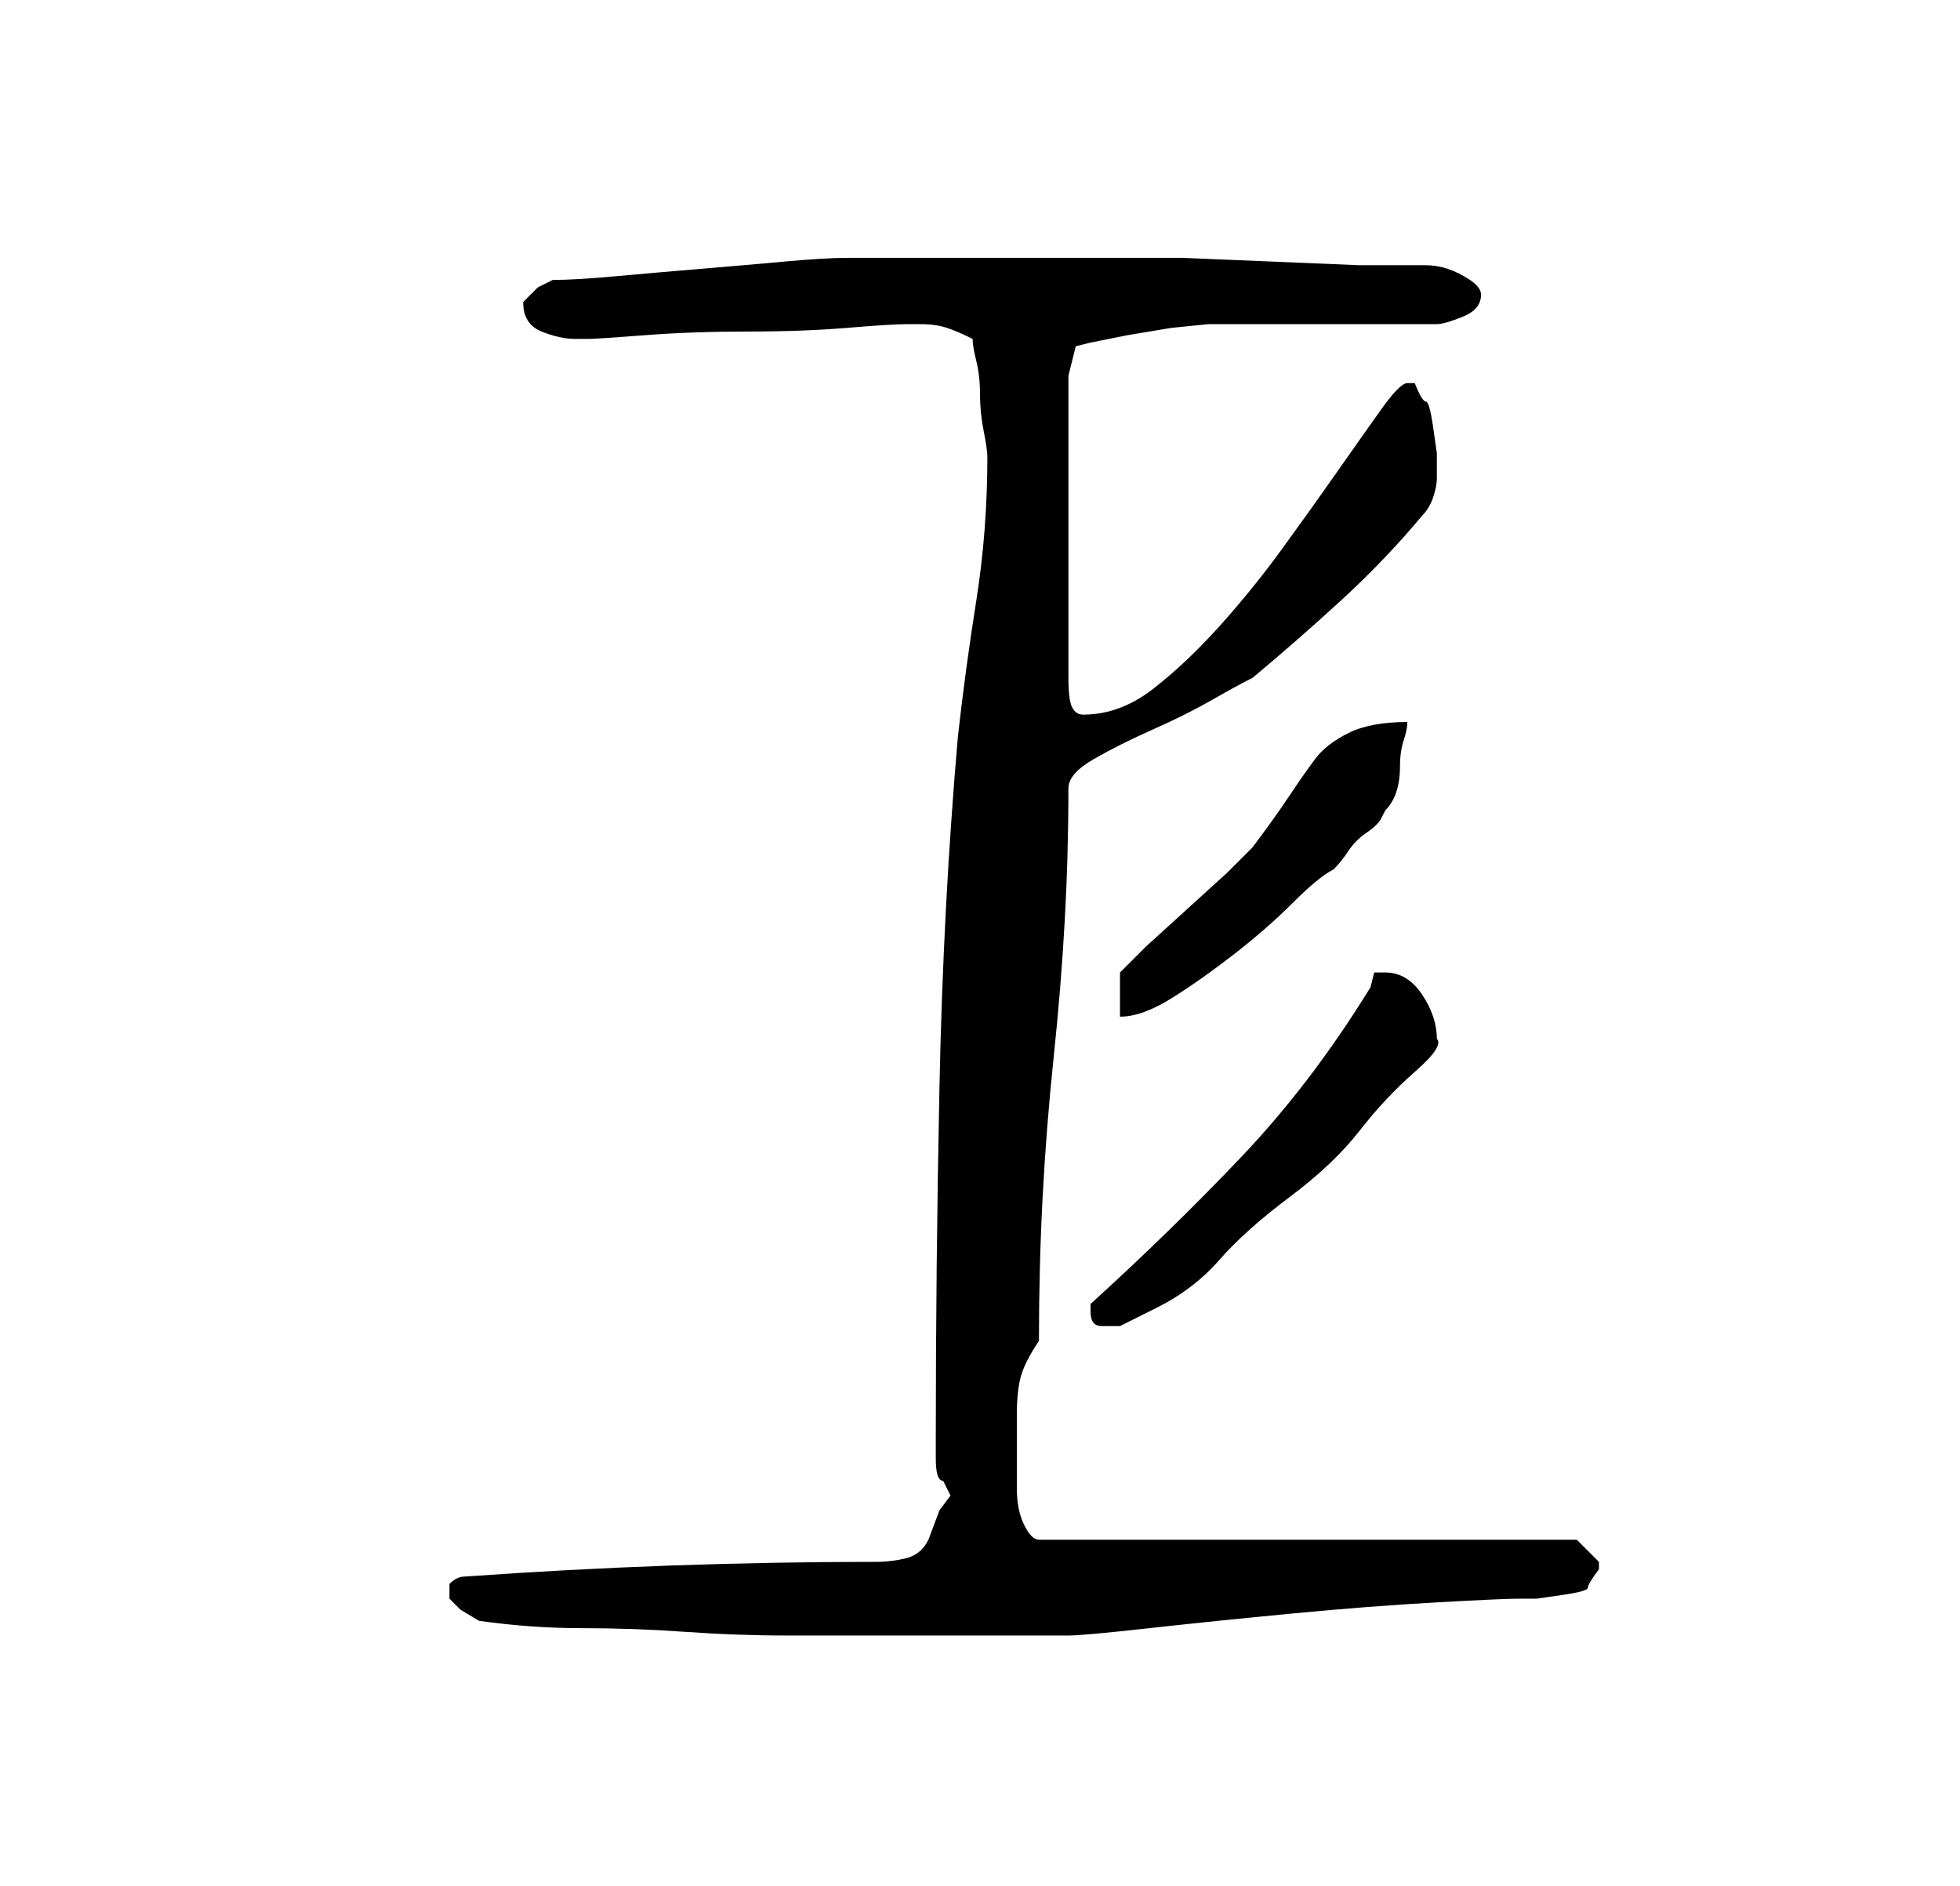 <?xml version="1.0" standalone="no"?>
<!DOCTYPE svg PUBLIC "-//W3C//DTD SVG 1.1//EN" "http://www.w3.org/Graphics/SVG/1.1/DTD/svg11.dtd" >
<svg xmlns="http://www.w3.org/2000/svg" xmlns:xlink="http://www.w3.org/1999/xlink" version="1.1" viewBox="-10 0 266 256">
   <path fill="currentColor"
d="M55 220q7 1 14 1t14 0.5t14 0.5h15h6h7h6h4q2 0 11 -1t19.5 -2t19.5 -1.5t11 -0.5h2.5t3.5 -0.5t3.5 -1t1.5 -2.5v-0.5v-0.5l-2 -2l-1 -1h-73q-1 0 -2 -2t-1 -5v-5.5v-4.5q0 -3 0.5 -5t2.5 -5q0 -10 0.5 -19.5t1.5 -19t1.5 -18.5t0.5 -18q0 -2 3.5 -4t8 -4t8 -4t5.5 -3
q6 -5 12 -10.5t11 -11.5q1 -1 1.5 -2.5t0.5 -2.5v-1v0v-2.5t-0.5 -3.5t-1 -3.5t-1.5 -2.5h-0.5h-0.5q-1 0 -3.5 3.5t-6 8.5t-7.5 10.5t-8.5 10.5t-9 8.5t-9.5 3.5q-1 0 -1.5 -1t-0.5 -4v-41l1 -4l2 -0.5t5 -1l6 -1t5 -0.5h5.5h9.5h9.5h6.5q1 0 3.5 -1t2.5 -3q0 -1 -1.5 -2
t-3 -1.5t-3 -0.5h-1.5h-7.5t-12 -0.5t-12 -0.5h-8.5h-20h-17q-3 0 -8.5 0.5t-11.5 1t-11.5 1t-8.5 0.5l-2 1t-2 2q0 3 2.5 4t4.5 1h2q1 0 7.5 -0.5t14 -0.5t13.5 -0.5t8 -0.5h2q2 0 3.5 0.5t3.5 1.5q0 1 0.5 3t0.5 4.5t0.5 5t0.5 3.5q0 10 -1.5 19.5t-2.5 18.5
q-2 23 -2.5 47.5t-0.5 47.5v3q0 3 1 3l1 2l-1.5 2t-1.5 4q-1 2 -3 2.5t-4 0.5q-14 0 -28 0.5t-28 1.5q-1 0 -2 1v1v1l1.5 1.5t2.5 1.5zM138 178q0 2 1.5 2h2.5t5 -2.5t8.5 -6.5t9.5 -8.5t9.5 -9t7.5 -8t3 -4.5q0 -3 -2 -6t-5 -3h-1.5t-0.5 2q-8 13 -17.5 23t-20.5 20v1z
M142 132v6q3 0 7 -2.5t8.5 -6t8 -7t5.5 -4.5q1 -1 2 -2.5t2.5 -2.5t2 -2l0.5 -1q1 -1 1.5 -2.5t0.5 -3.5t0.5 -3.5t0.5 -2.5q-5 0 -8 1.5t-4.5 3.5t-3.5 5t-5 7l-3.5 3.5t-5.5 5t-5.5 5z" />
</svg>
